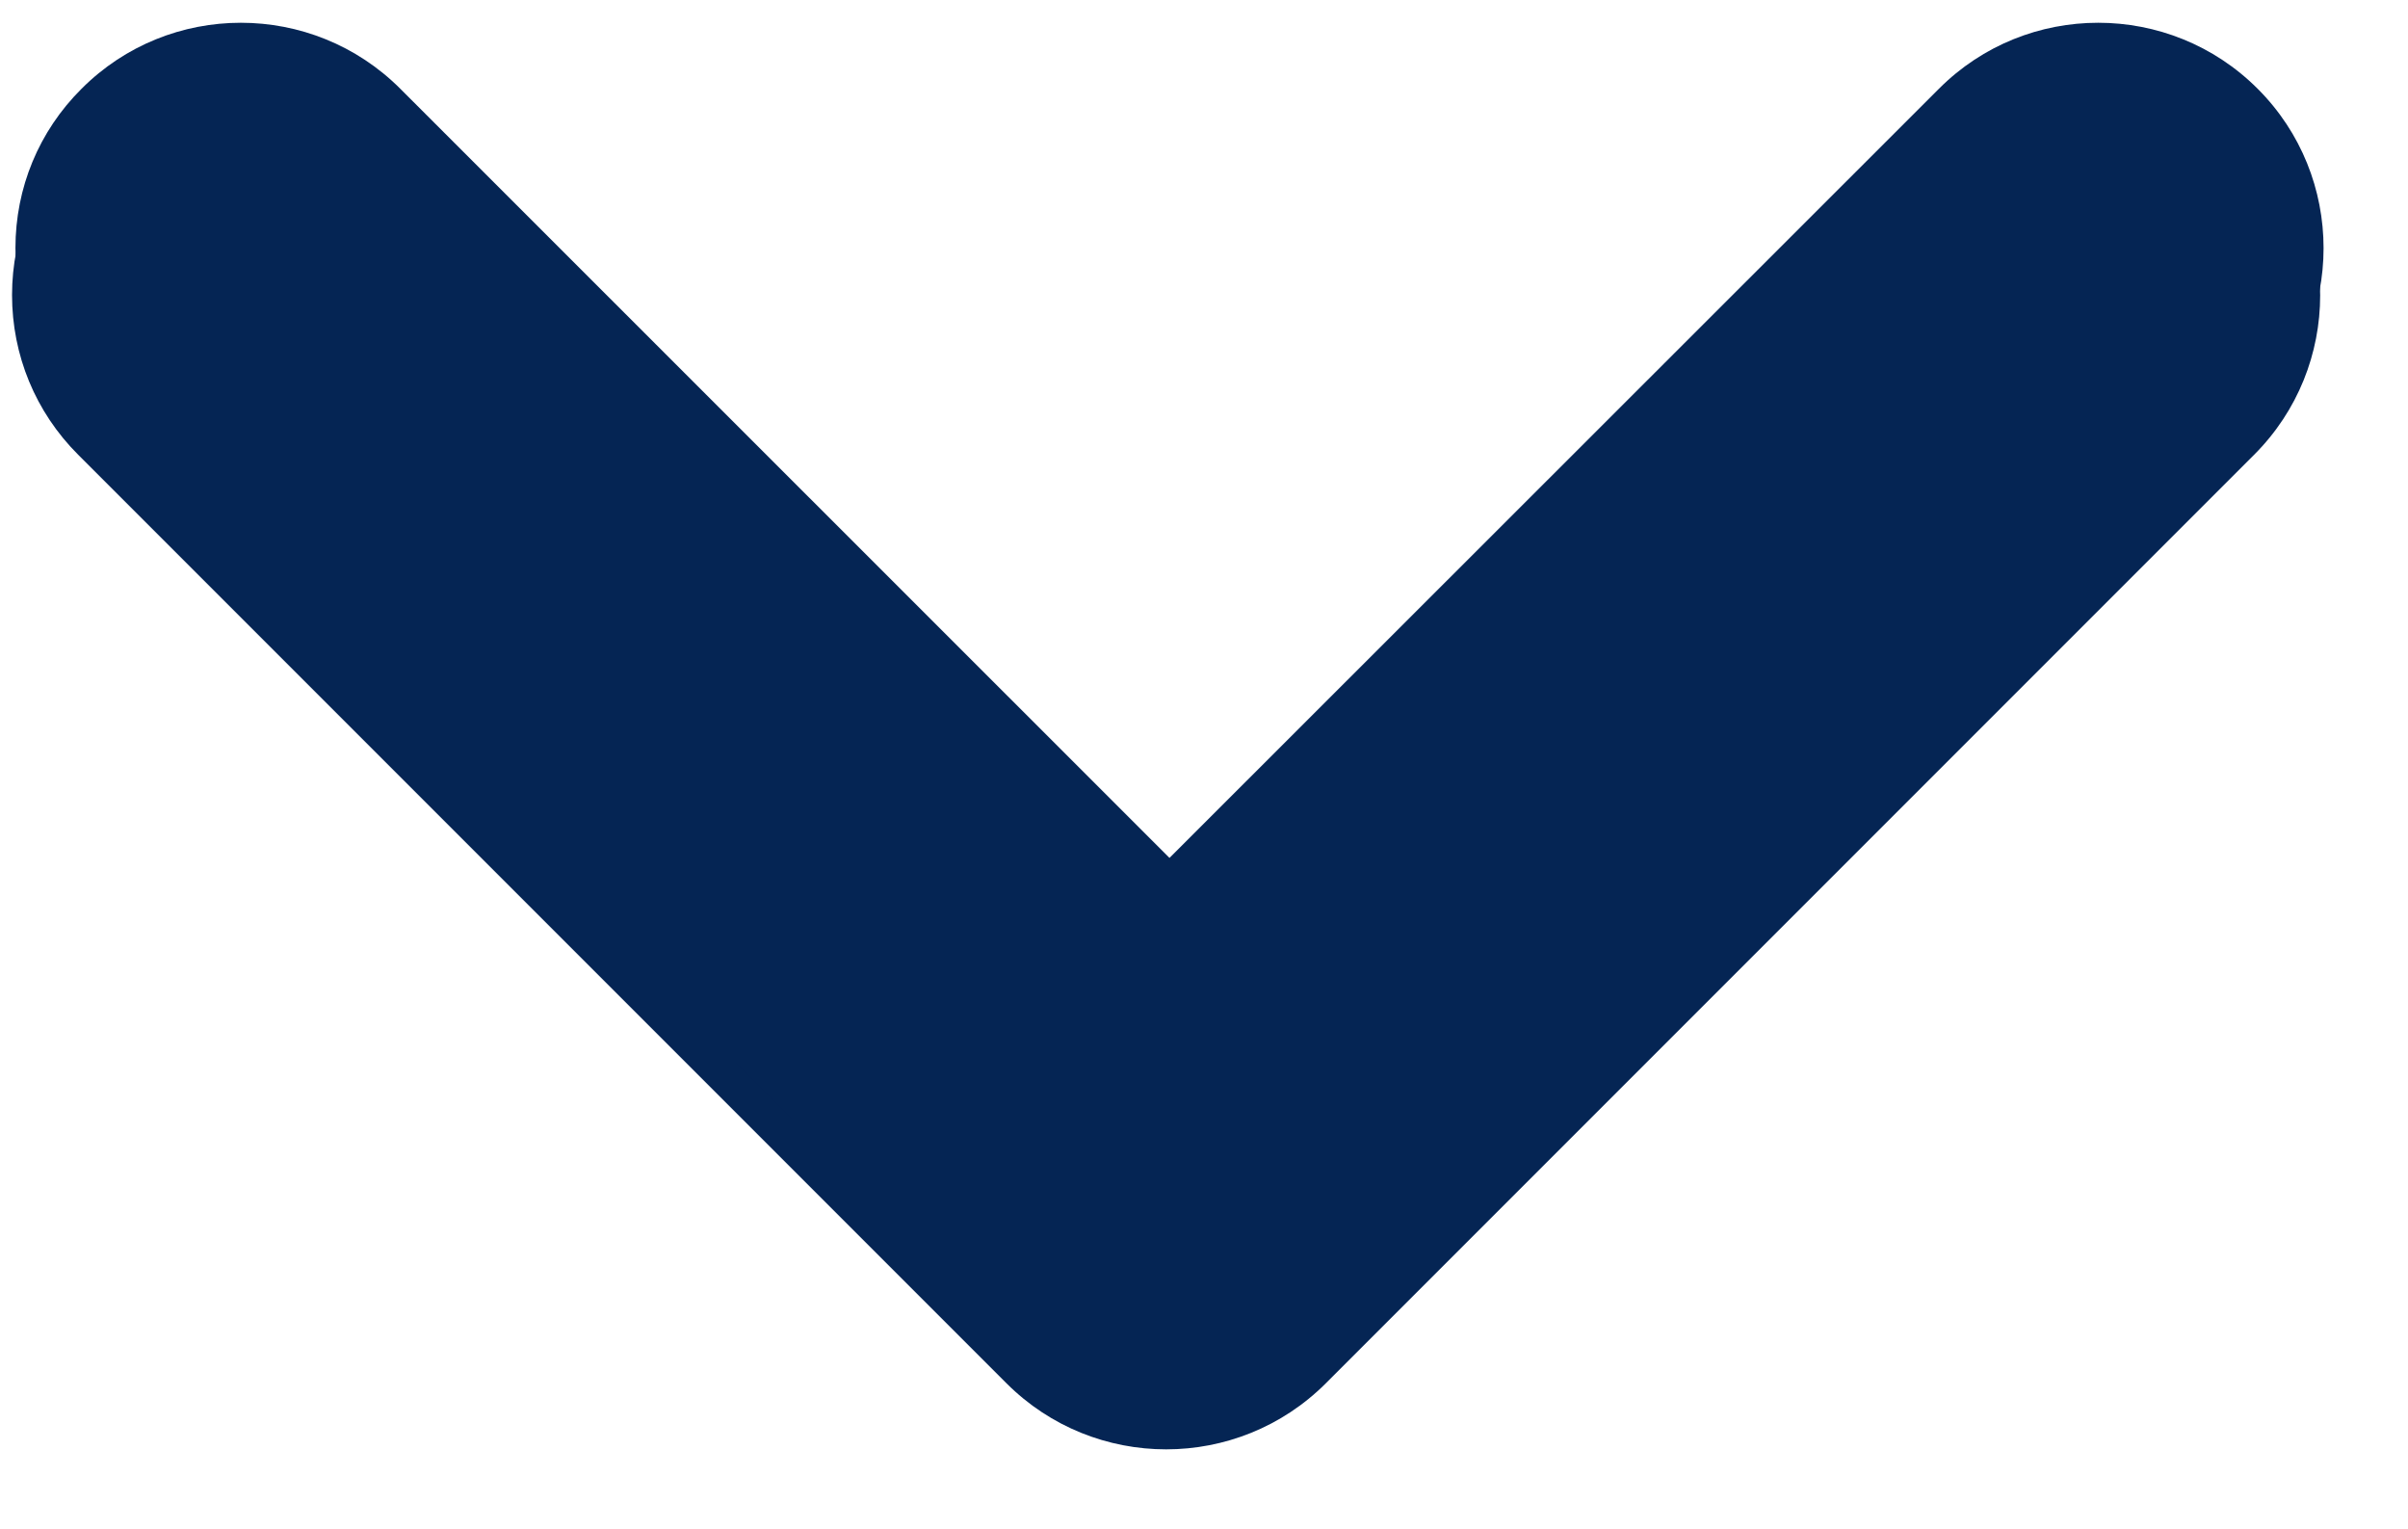 <svg xmlns="http://www.w3.org/2000/svg" xmlns:xlink="http://www.w3.org/1999/xlink" width="52" zoomAndPan="magnify" viewBox="0 0 39 24.75" height="33" preserveAspectRatio="xMidYMid meet" version="1.2"><defs><clipPath id="67a5ea1224"><path d="M 0.195 1 L 38 1 L 38 23.781 L 0.195 23.781 Z M 0.195 1 "/></clipPath><clipPath id="8f41a3a37b"><path d="M 0.215 0 L 38 0 L 38 23 L 0.215 23 Z M 0.215 0 "/></clipPath></defs><g id="9800498562"><g clip-rule="nonzero" clip-path="url(#67a5ea1224)"><path style=" stroke:none;fill-rule:nonzero;fill:#052554;fill-opacity:1;" d="M 21.473 22.398 L 36.508 7.363 C 37.934 5.938 37.934 3.625 36.508 2.199 C 35.086 0.773 32.77 0.773 31.348 2.199 L 18.887 14.652 L 6.426 2.199 C 5.004 0.773 2.688 0.773 1.266 2.199 C 0.574 2.891 0.195 3.805 0.195 4.777 C 0.195 5.75 0.574 6.672 1.266 7.363 L 16.301 22.398 C 17.727 23.824 20.047 23.824 21.473 22.398 Z M 21.473 22.398 "/></g><g clip-rule="nonzero" clip-path="url(#8f41a3a37b)"><path style=" stroke:none;fill-rule:nonzero;fill:#052554;fill-opacity:1;" d="M 21.527 21.637 L 36.566 6.598 C 37.988 5.176 37.988 2.859 36.566 1.438 C 35.141 0.012 32.824 0.012 31.402 1.438 L 18.941 13.891 L 6.484 1.438 C 5.059 0.012 2.742 0.012 1.32 1.438 C 0.629 2.125 0.25 3.043 0.25 4.016 C 0.25 4.988 0.629 5.91 1.32 6.598 L 16.355 21.637 C 17.781 23.062 20.102 23.062 21.527 21.637 Z M 21.527 21.637 "/></g></g></svg>